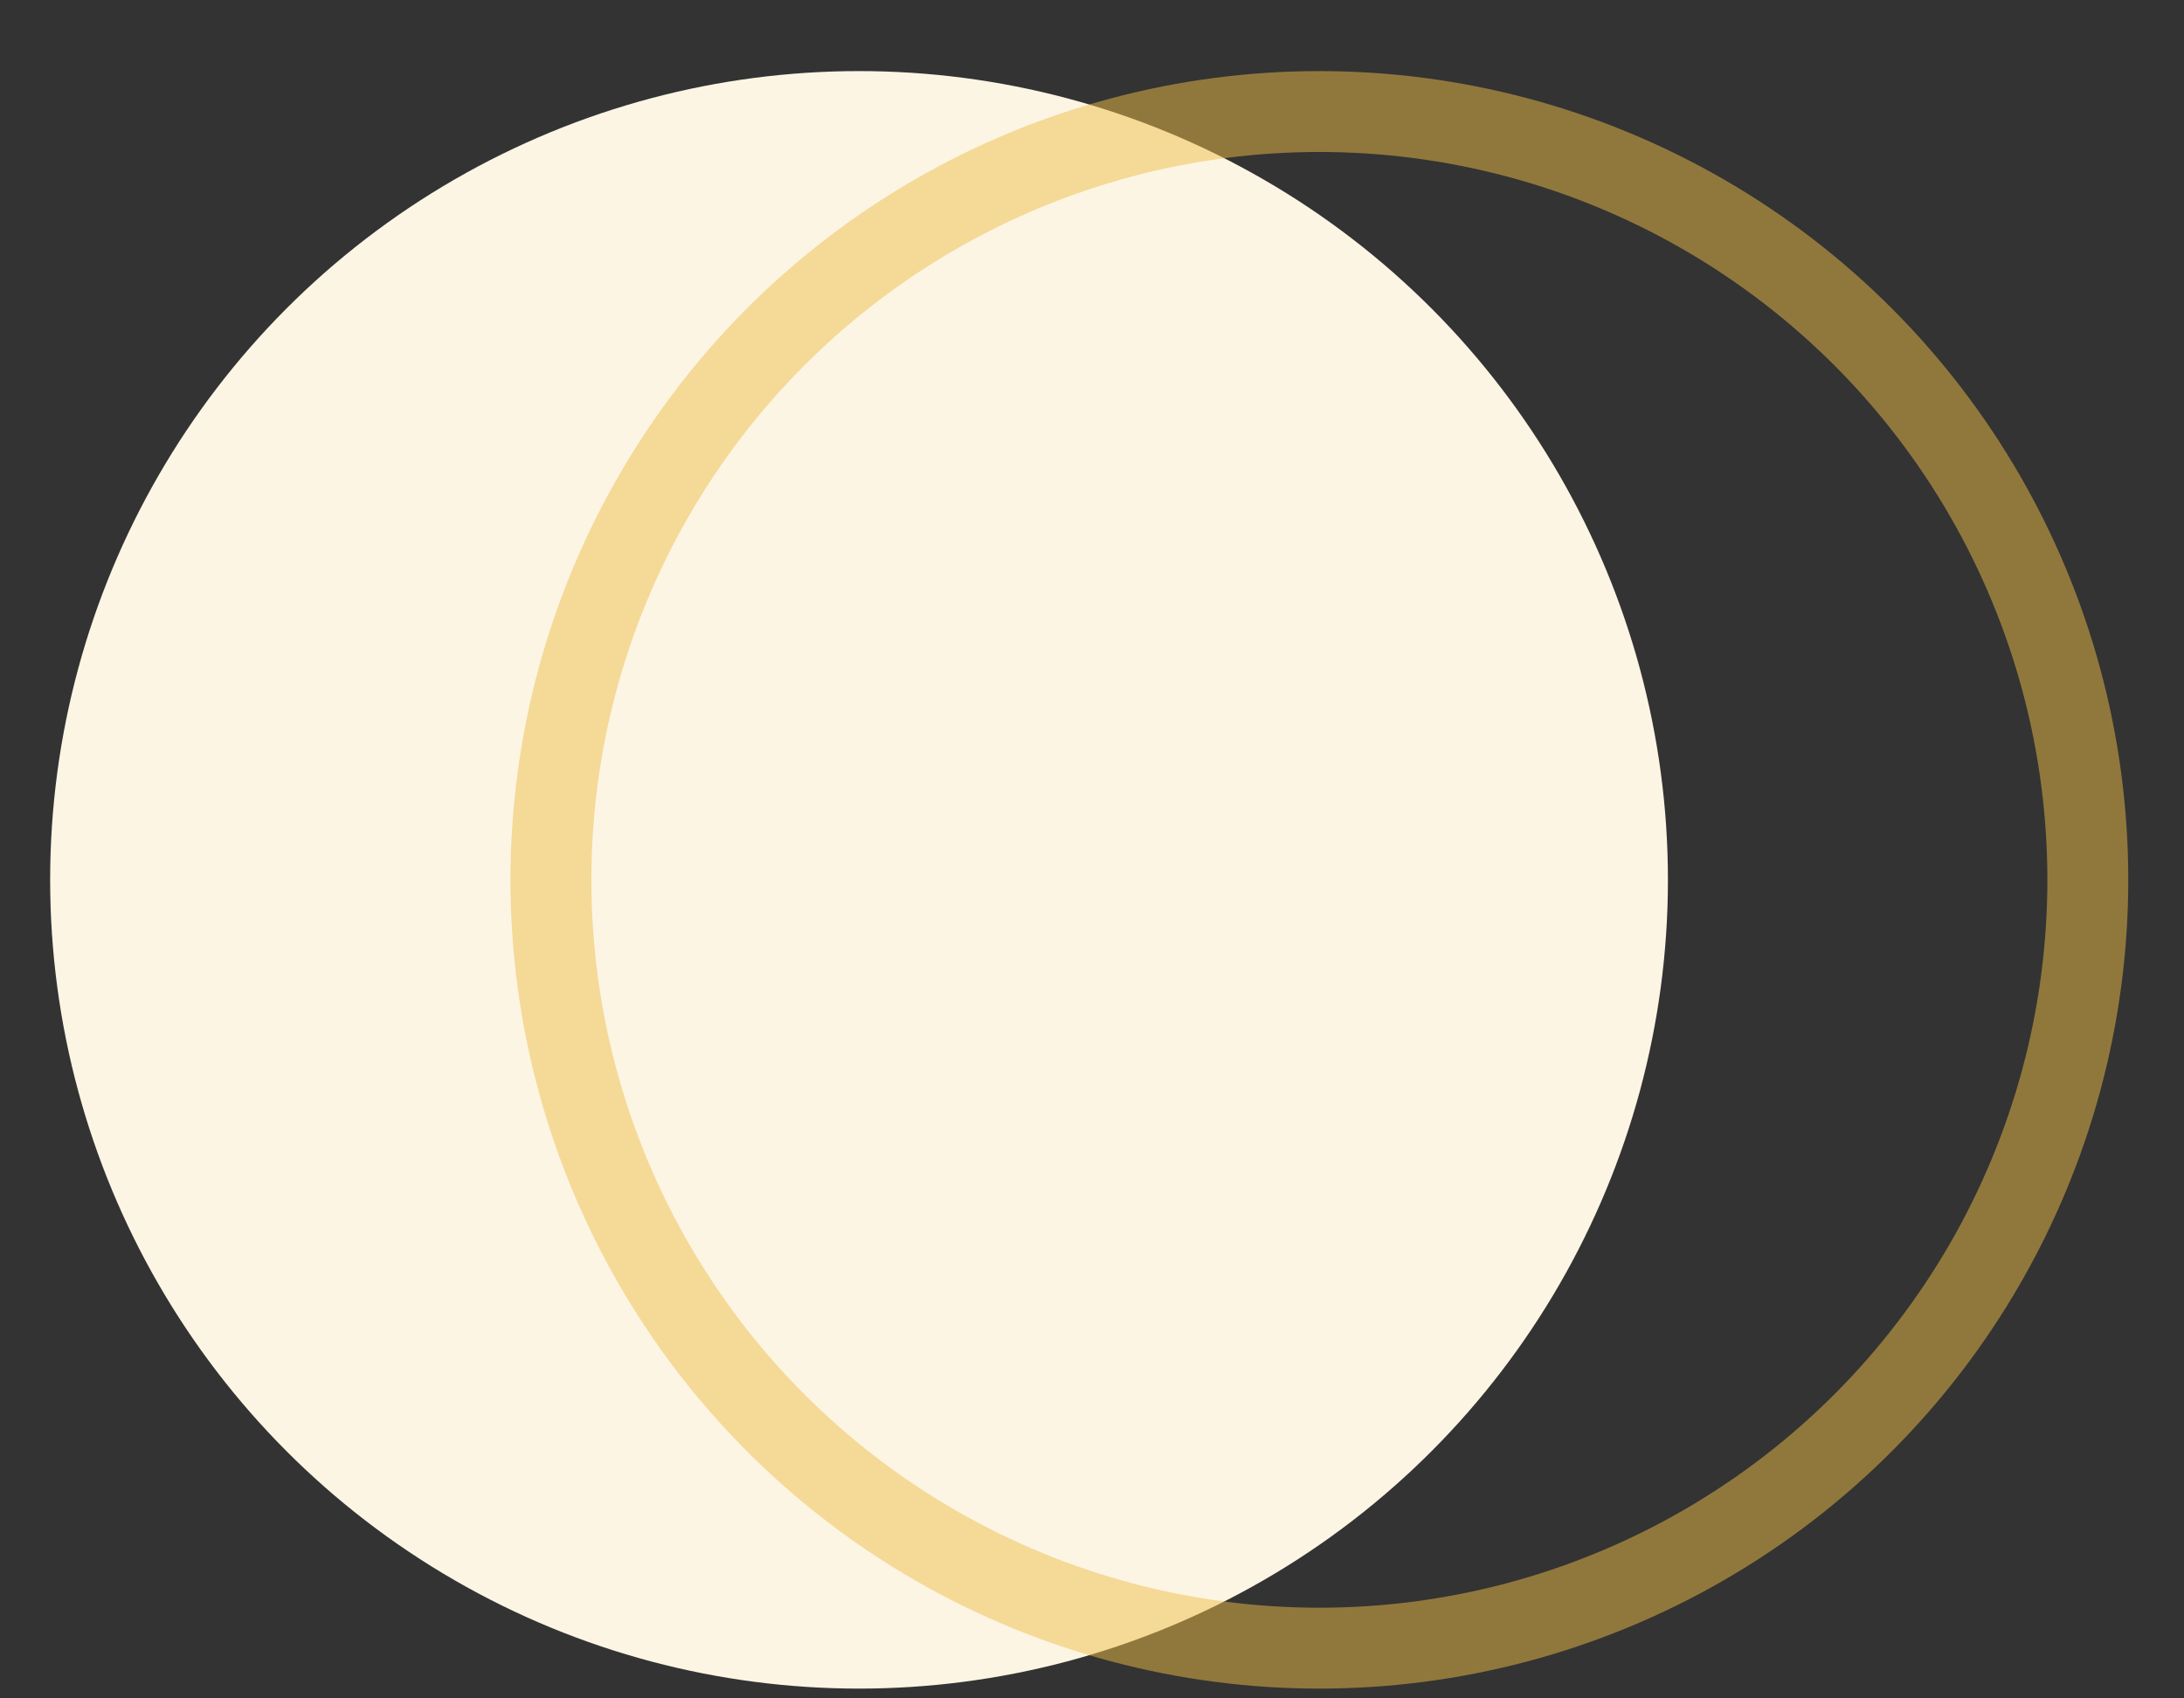 <svg width="27" height="21" viewBox="0 0 27 21" fill="none" xmlns="http://www.w3.org/2000/svg">
<rect x="0" y="0" width="27" height="21" fill="#333333" stroke="none"/>
<circle cx="10.62" cy="10.879" r="10" fill="#FCF5E4"/>
<circle cx="16.311" cy="10.879" r="9.5" stroke="#EEBF48" stroke-opacity="0.5"/>
</svg>
